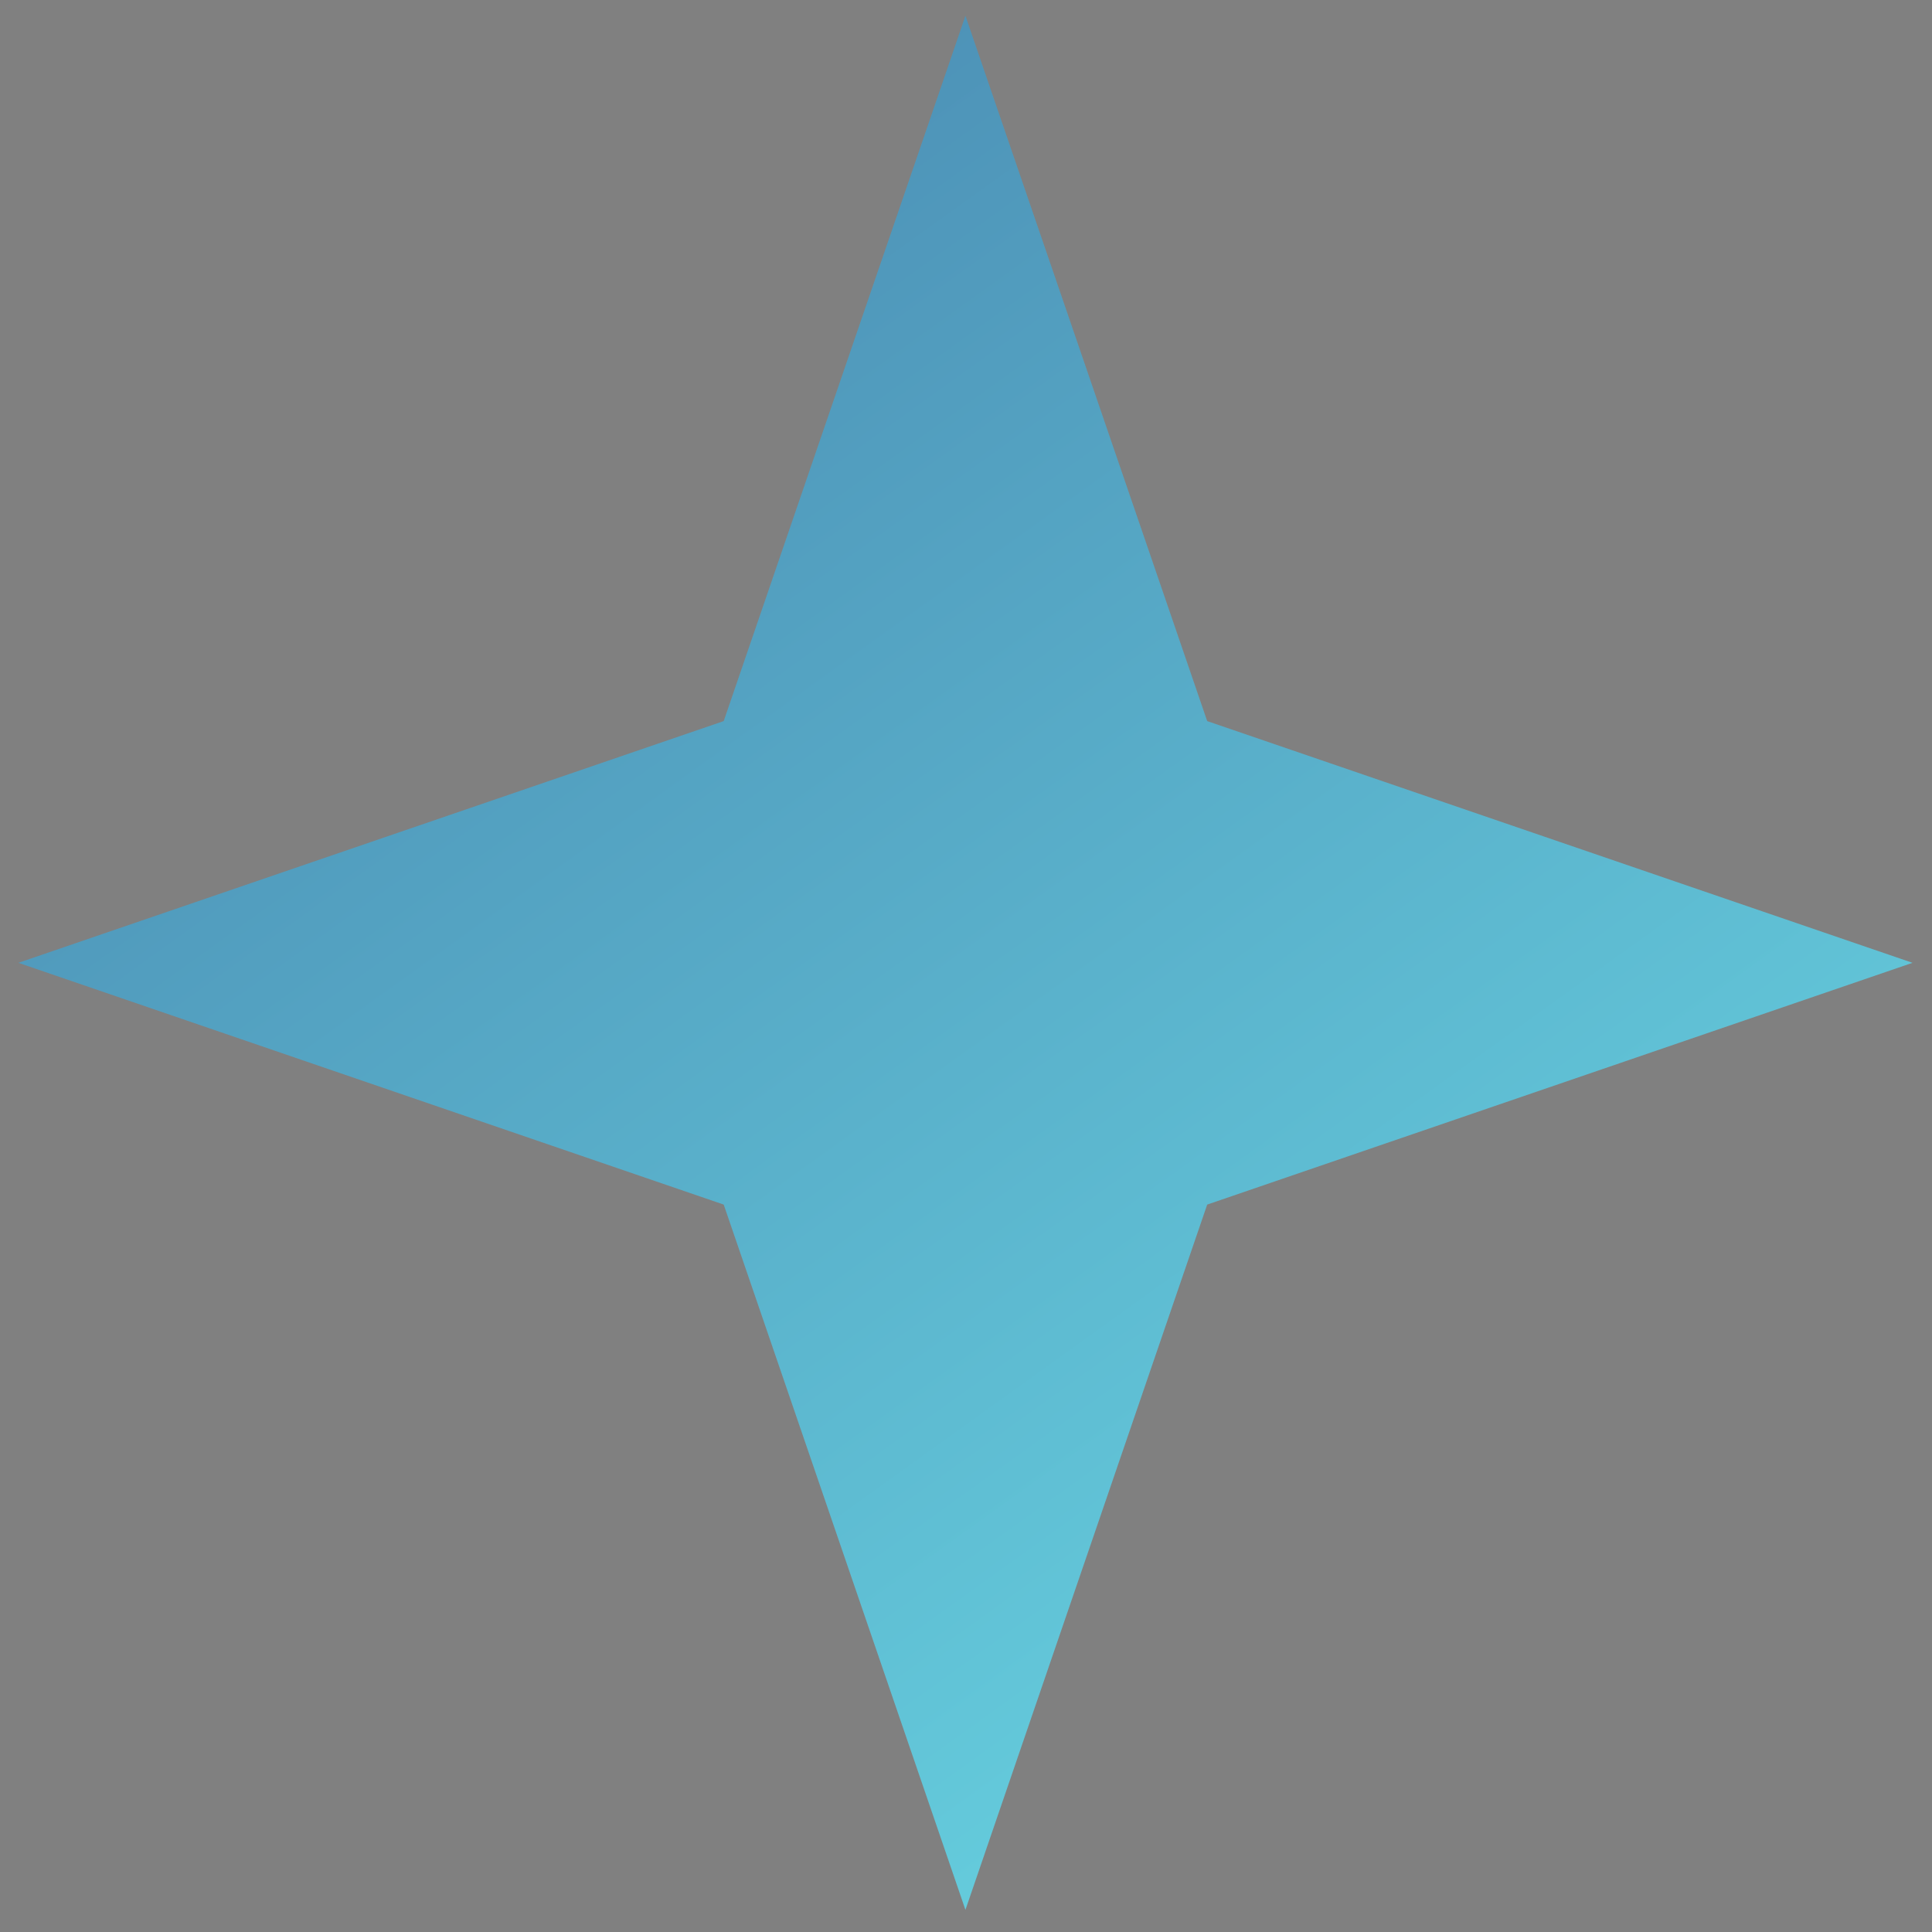 <svg width="51" height="51" viewBox="0 0 51 51" fill="none" xmlns="http://www.w3.org/2000/svg">
<rect x="0" y="0" width="51" height="51" fill="#808080" stroke="none"/>
<path d="M25.485 0.416L31.867 19.035L50.485 25.416L31.867 31.798L25.485 50.416L19.104 31.798L0.485 25.416L19.104 19.035L25.485 0.416Z" fill="url(#paint0_linear_20_48)"/>
<defs>
<linearGradient id="paint0_linear_20_48" x1="-11.271" y1="-27.946" x2="60.62" y2="72.038" gradientUnits="userSpaceOnUse">
<stop stop-color="#355691"/>
<stop offset="1" stop-color="#79FFFD"/>
</linearGradient>
</defs>
</svg>
